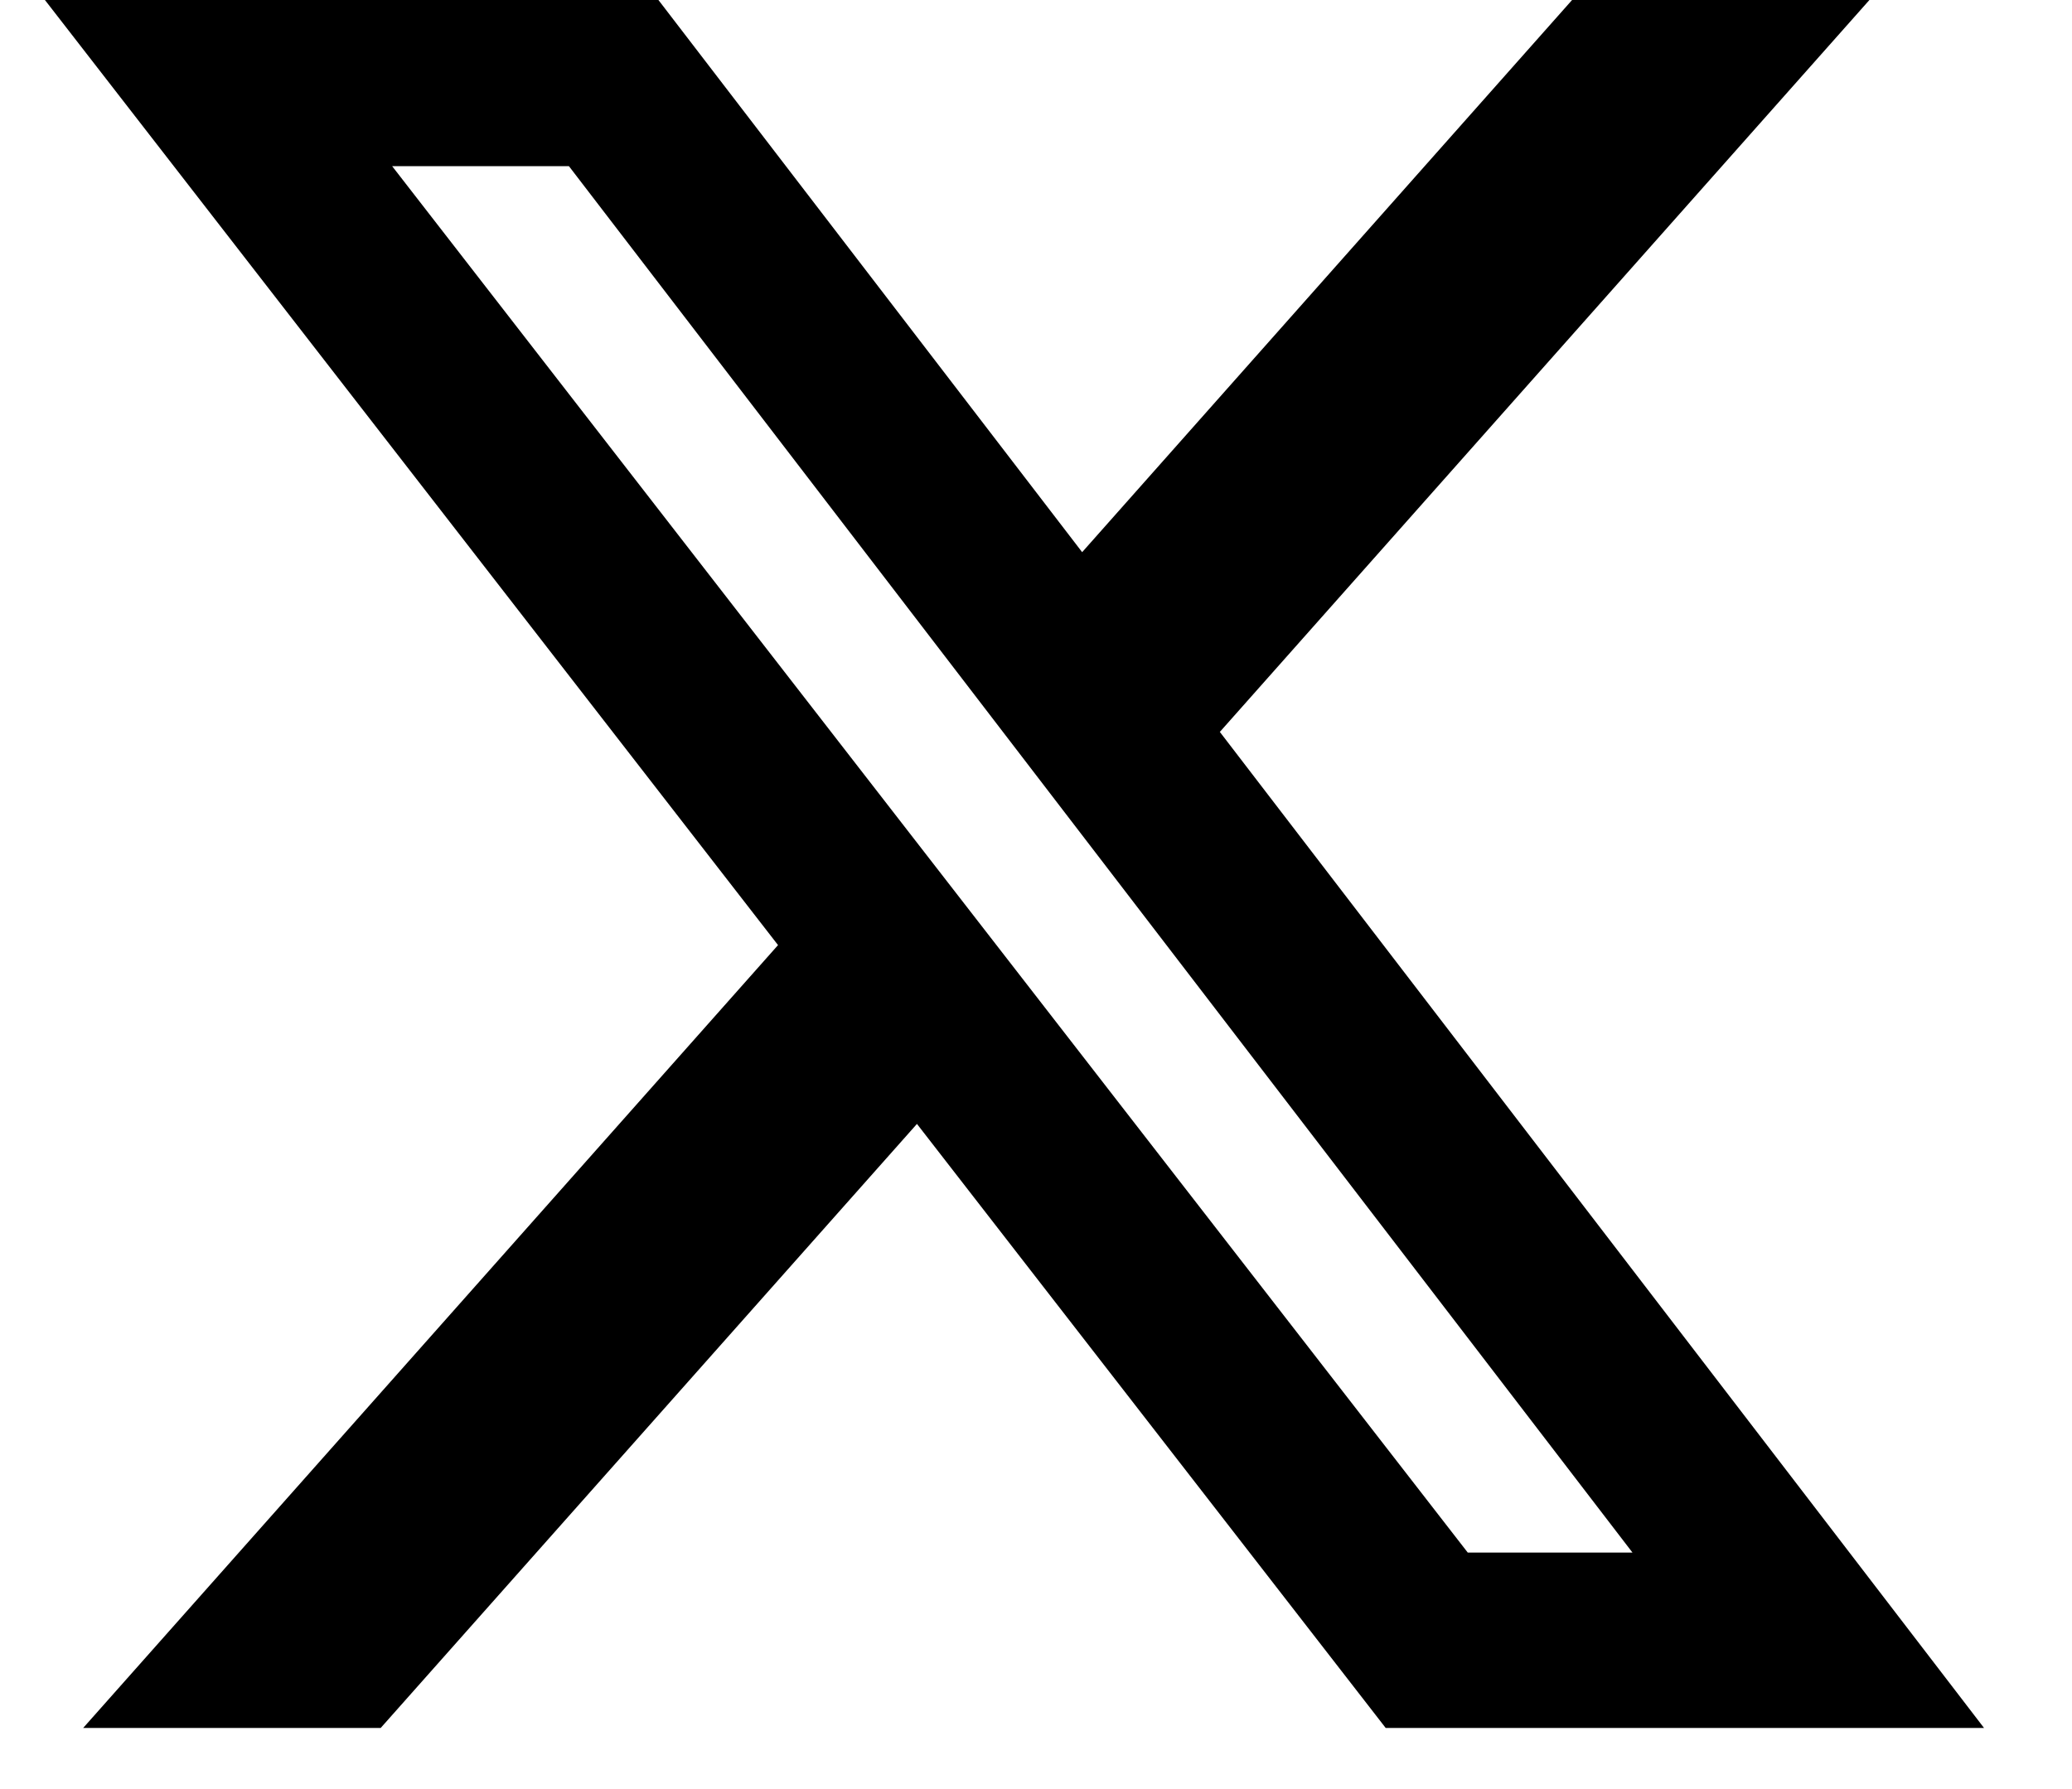<svg width="22" height="19" viewBox="0 0 22 19" fill="none" xmlns="http://www.w3.org/2000/svg">
<path d="M16.692 0H19.849L12.952 7.773L21.066 18.351H14.713L9.736 11.936L4.042 18.351H0.883L8.261 10.037L0.477 0H6.991L11.49 5.864L16.692 0ZM15.584 16.488H17.333L6.041 1.765H4.164L15.584 16.488Z" fill="black"/>
</svg>
